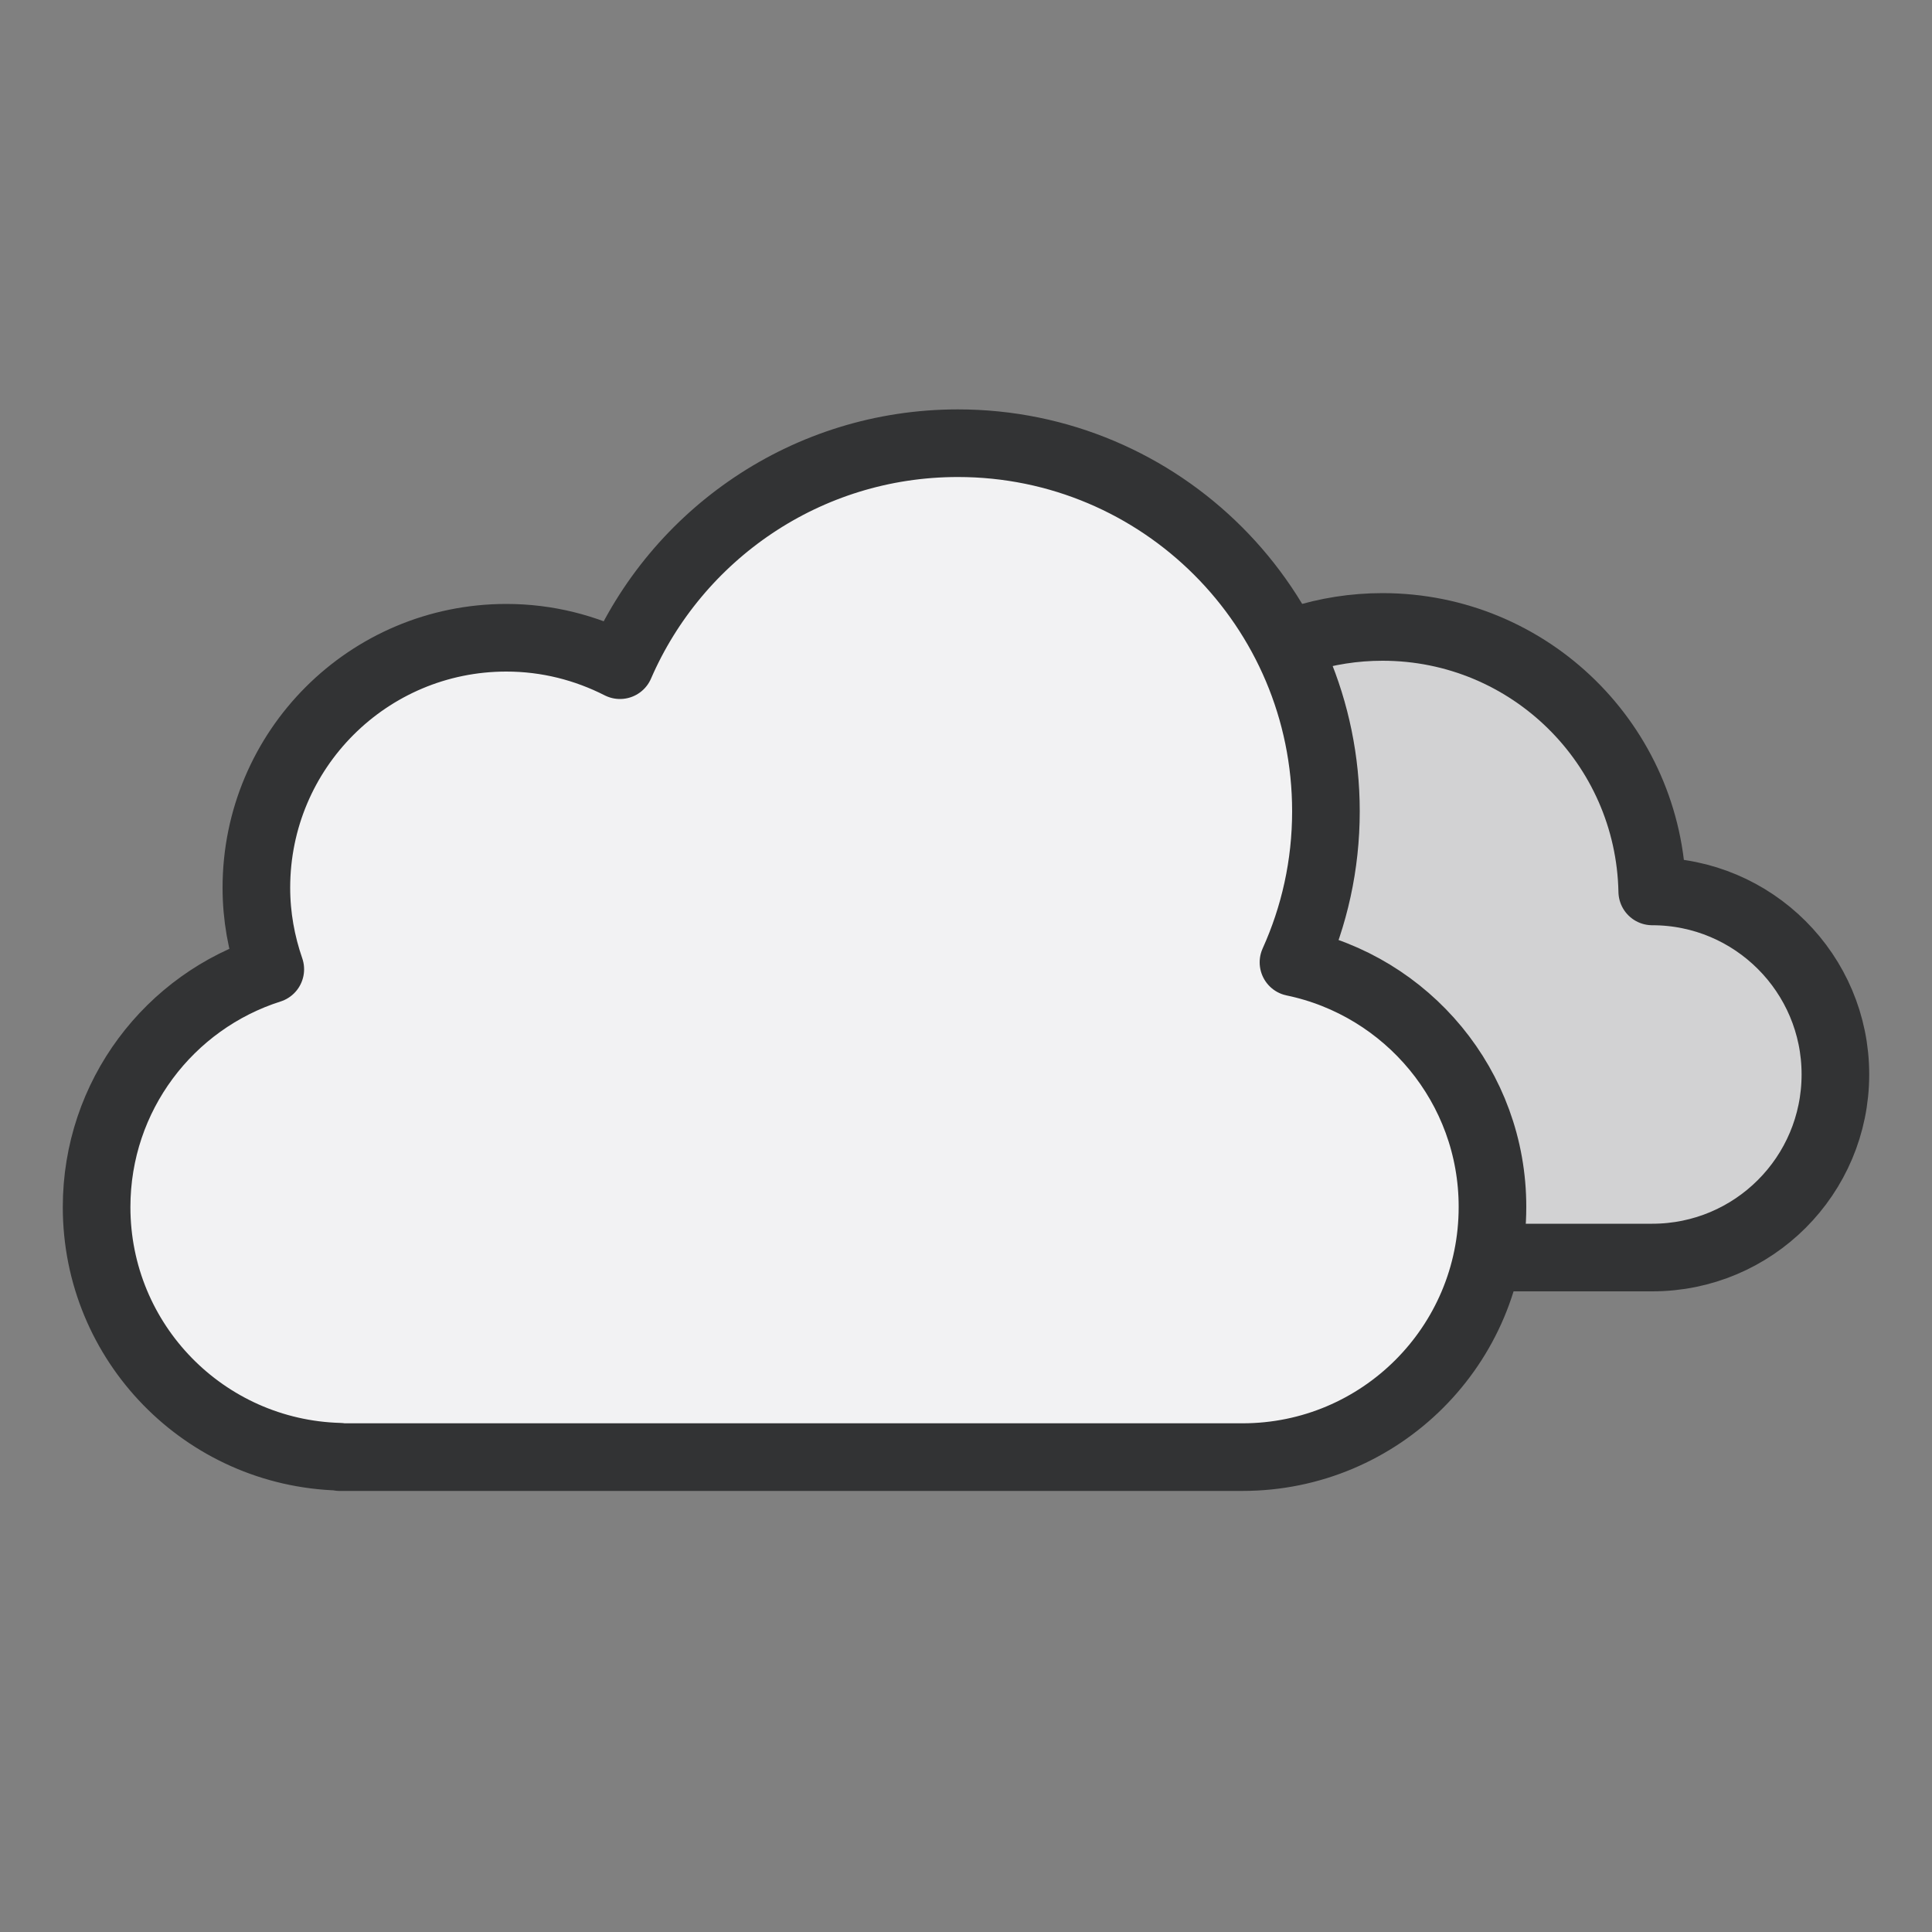 <?xml version="1.0" encoding="utf-8"?><svg xml:space="preserve" viewBox="0 0 100 100" y="0px" x="0px" xmlns:xlink="http://www.w3.org/1999/xlink" xmlns="http://www.w3.org/2000/svg" id="Layer_1" version="1.1" width="200px" height="200px" style="width:100%;height:100%;background-size:initial;background-repeat-y:initial;background-repeat-x:initial;background-position-y:initial;background-position-x:initial;background-origin:initial;background-color:initial;background-clip:initial;background-attachment:initial;animation-play-state:paused" ><rect x="0" y="0" width="100" height="100" fill="#808080" stroke="none"/><g class="ldl-scale" style="transform-origin:50% 50%;transform:rotate(0deg) scale(1, 1);animation-play-state:paused" ><path d="M85.52,46.14C85.52,46.14,85.52,46.14,85.52,46.14c-0.15-7.59-6.34-13.69-13.96-13.69c-5.9,0-10.93,3.66-12.98,8.82 c-0.99-0.26-2.02-0.4-3.08-0.4c-6.69,0-12.11,5.42-12.11,12.11c0,6.69,5.42,12.11,12.11,12.11h30.02c5.24,0,9.48-4.24,9.48-9.48 C95,50.39,90.76,46.14,85.52,46.14z" stroke-miterlimit="10" stroke-linejoin="round" stroke-linecap="round" stroke-width="3.5" stroke="#323334" fill="#D2D2D3" style="stroke:rgb(50, 51, 52);fill:rgb(210, 210, 211);animation-play-state:paused" ></path>
<path d="M66.95,49.81c1.08-2.39,1.68-5.03,1.68-7.82c0-10.52-8.53-19.05-19.05-19.05c-7.83,0-14.56,4.73-17.49,11.49 c-1.77-0.9-3.76-1.42-5.88-1.42c-7.15,0-12.94,5.79-12.94,12.94c0,1.48,0.26,2.89,0.72,4.22C8.77,51.83,5,56.71,5,62.48 c0,7.03,5.6,12.73,12.58,12.92v0.02h46.73c7.15,0,12.94-5.79,12.94-12.94C77.26,56.24,72.83,51.03,66.95,49.81z" stroke-miterlimit="10" stroke-linejoin="round" stroke-linecap="round" stroke-width="3.5" stroke="#323334" fill="#F2F2F3" style="stroke:rgb(50, 51, 52);fill:rgb(242, 242, 243);animation-play-state:paused" ></path>
</g><!-- generated by https://loading.io/ --></svg>